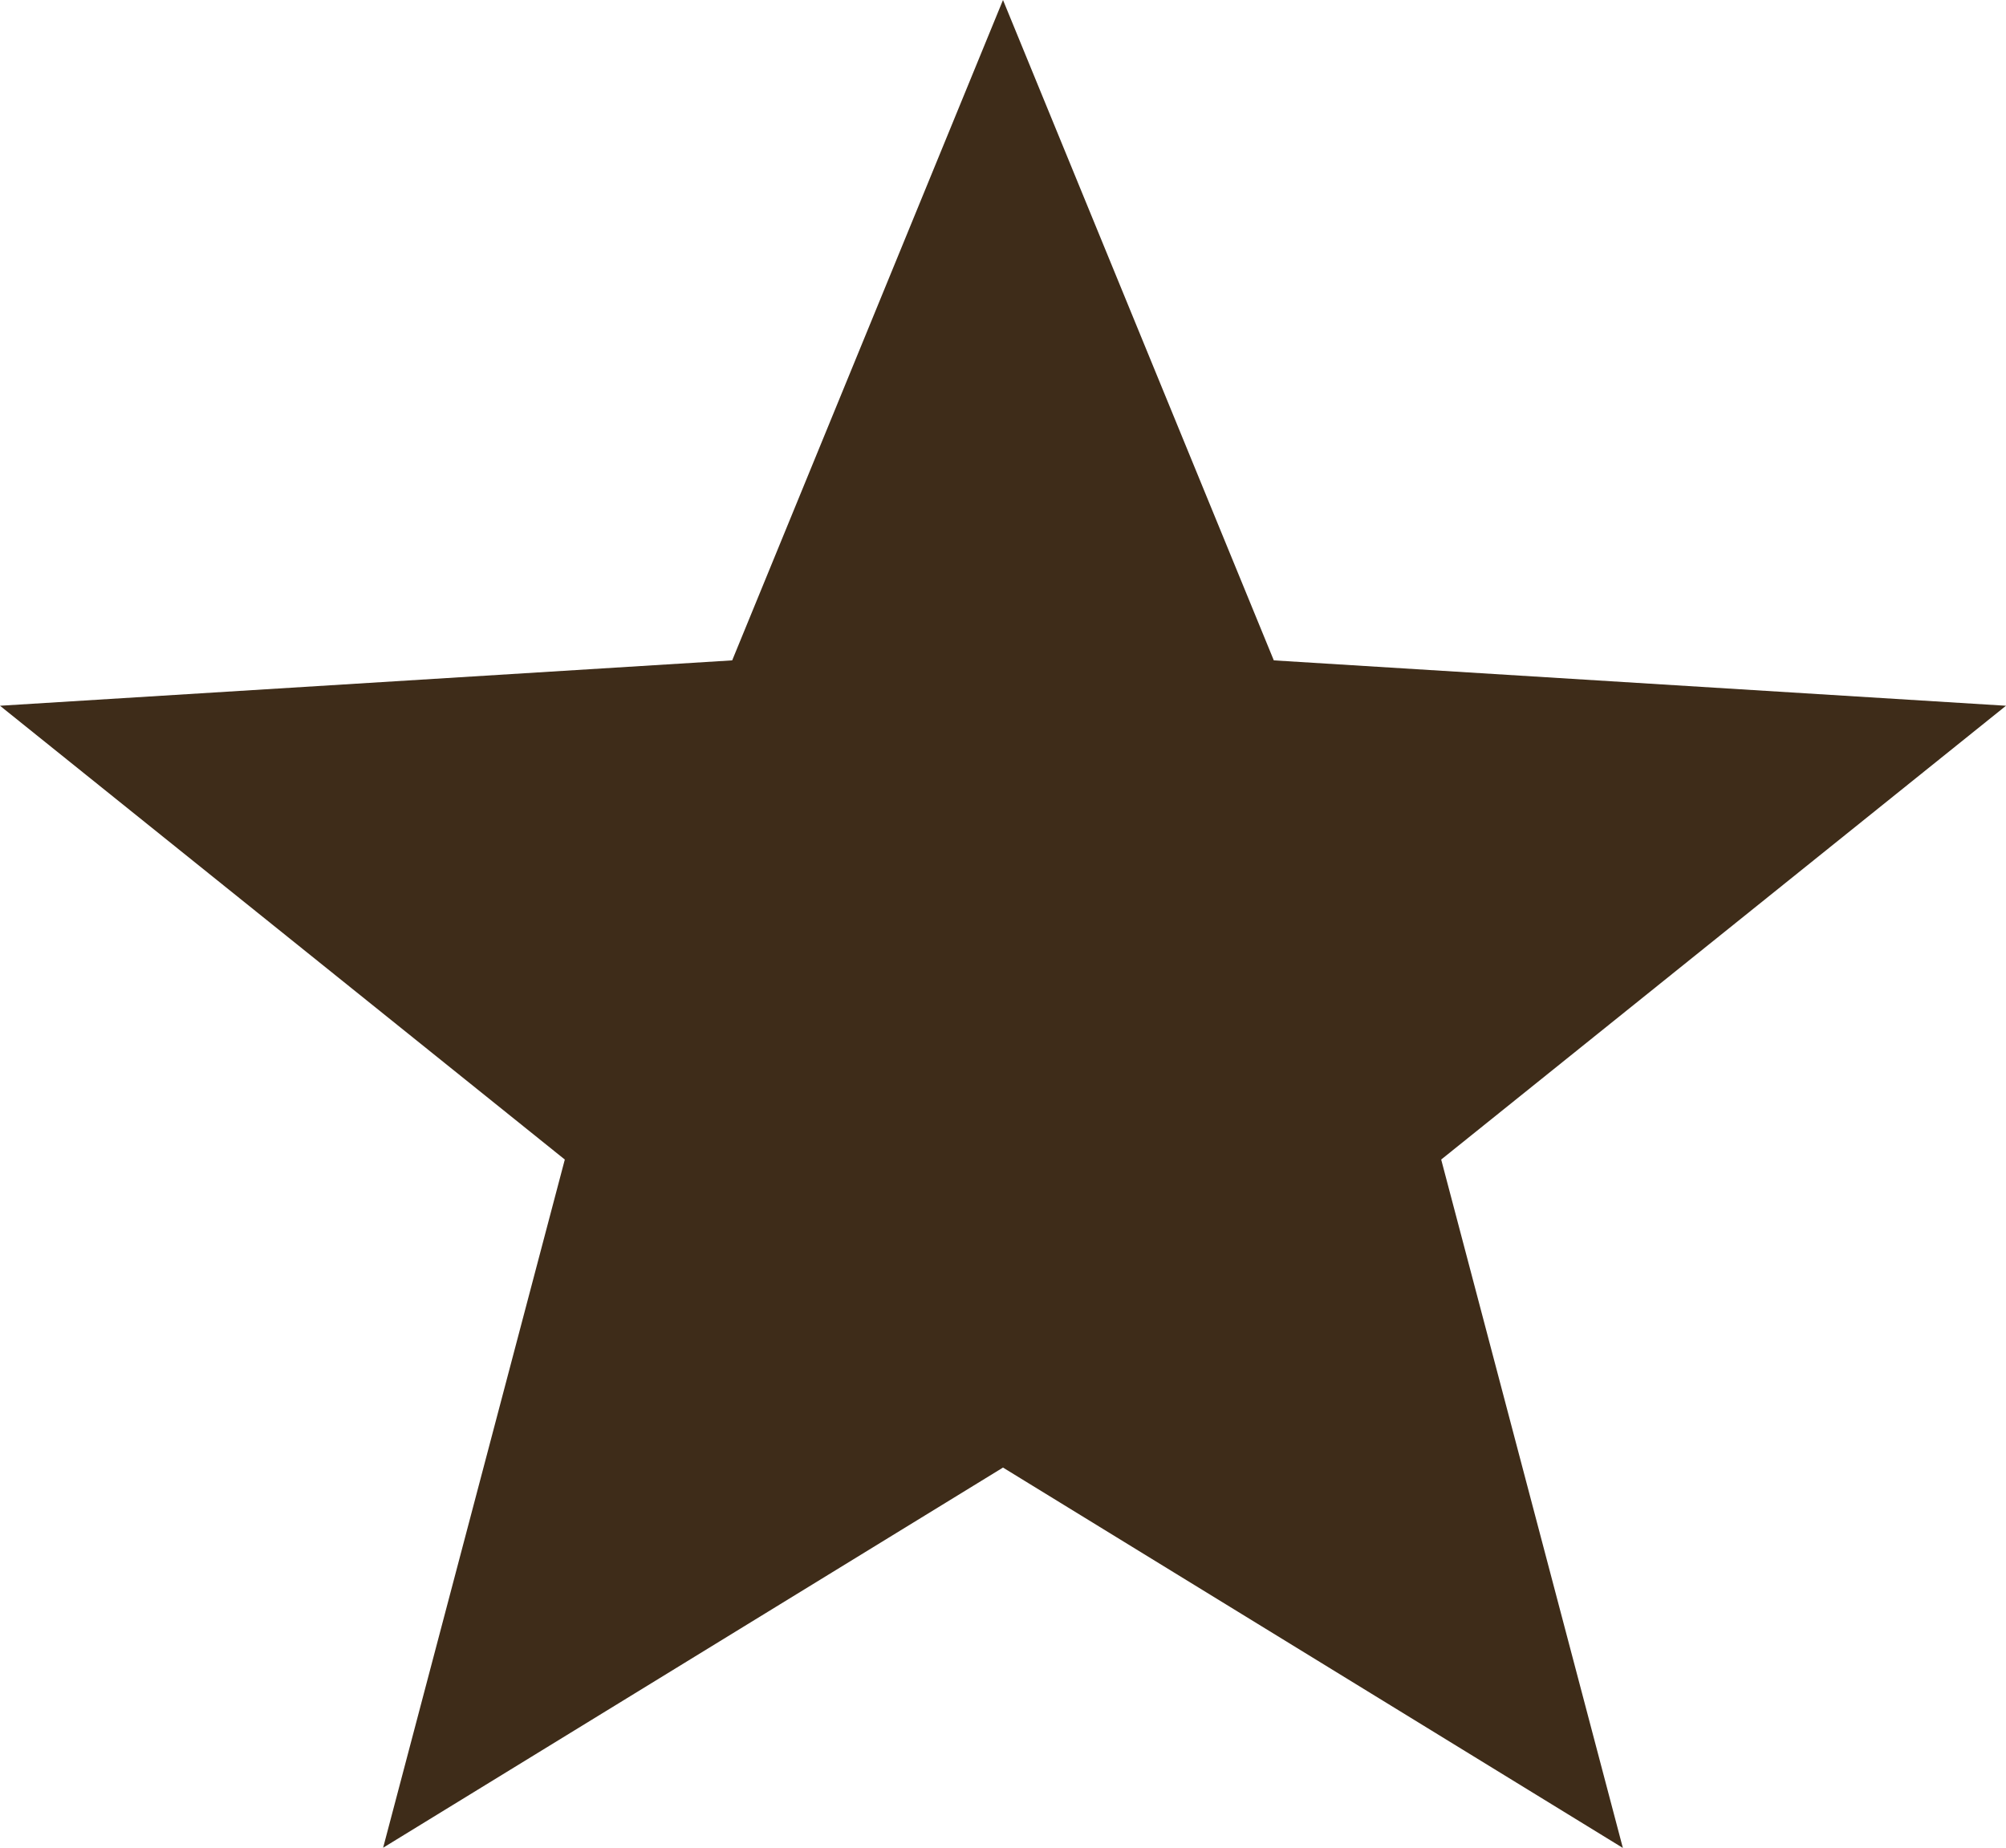 <svg xmlns="http://www.w3.org/2000/svg" width="28.2" height="25.974" viewBox="0 0 28.2 25.974">
  <path id="Polygon_3" data-name="Polygon 3" d="M14.1,0l3.807,9.283L28.2,9.921,20.26,16.3l2.554,9.677L14.1,20.63,5.386,25.974,7.94,16.3,0,9.921l10.293-.638Z" fill="#3e2c19"/>
</svg>
